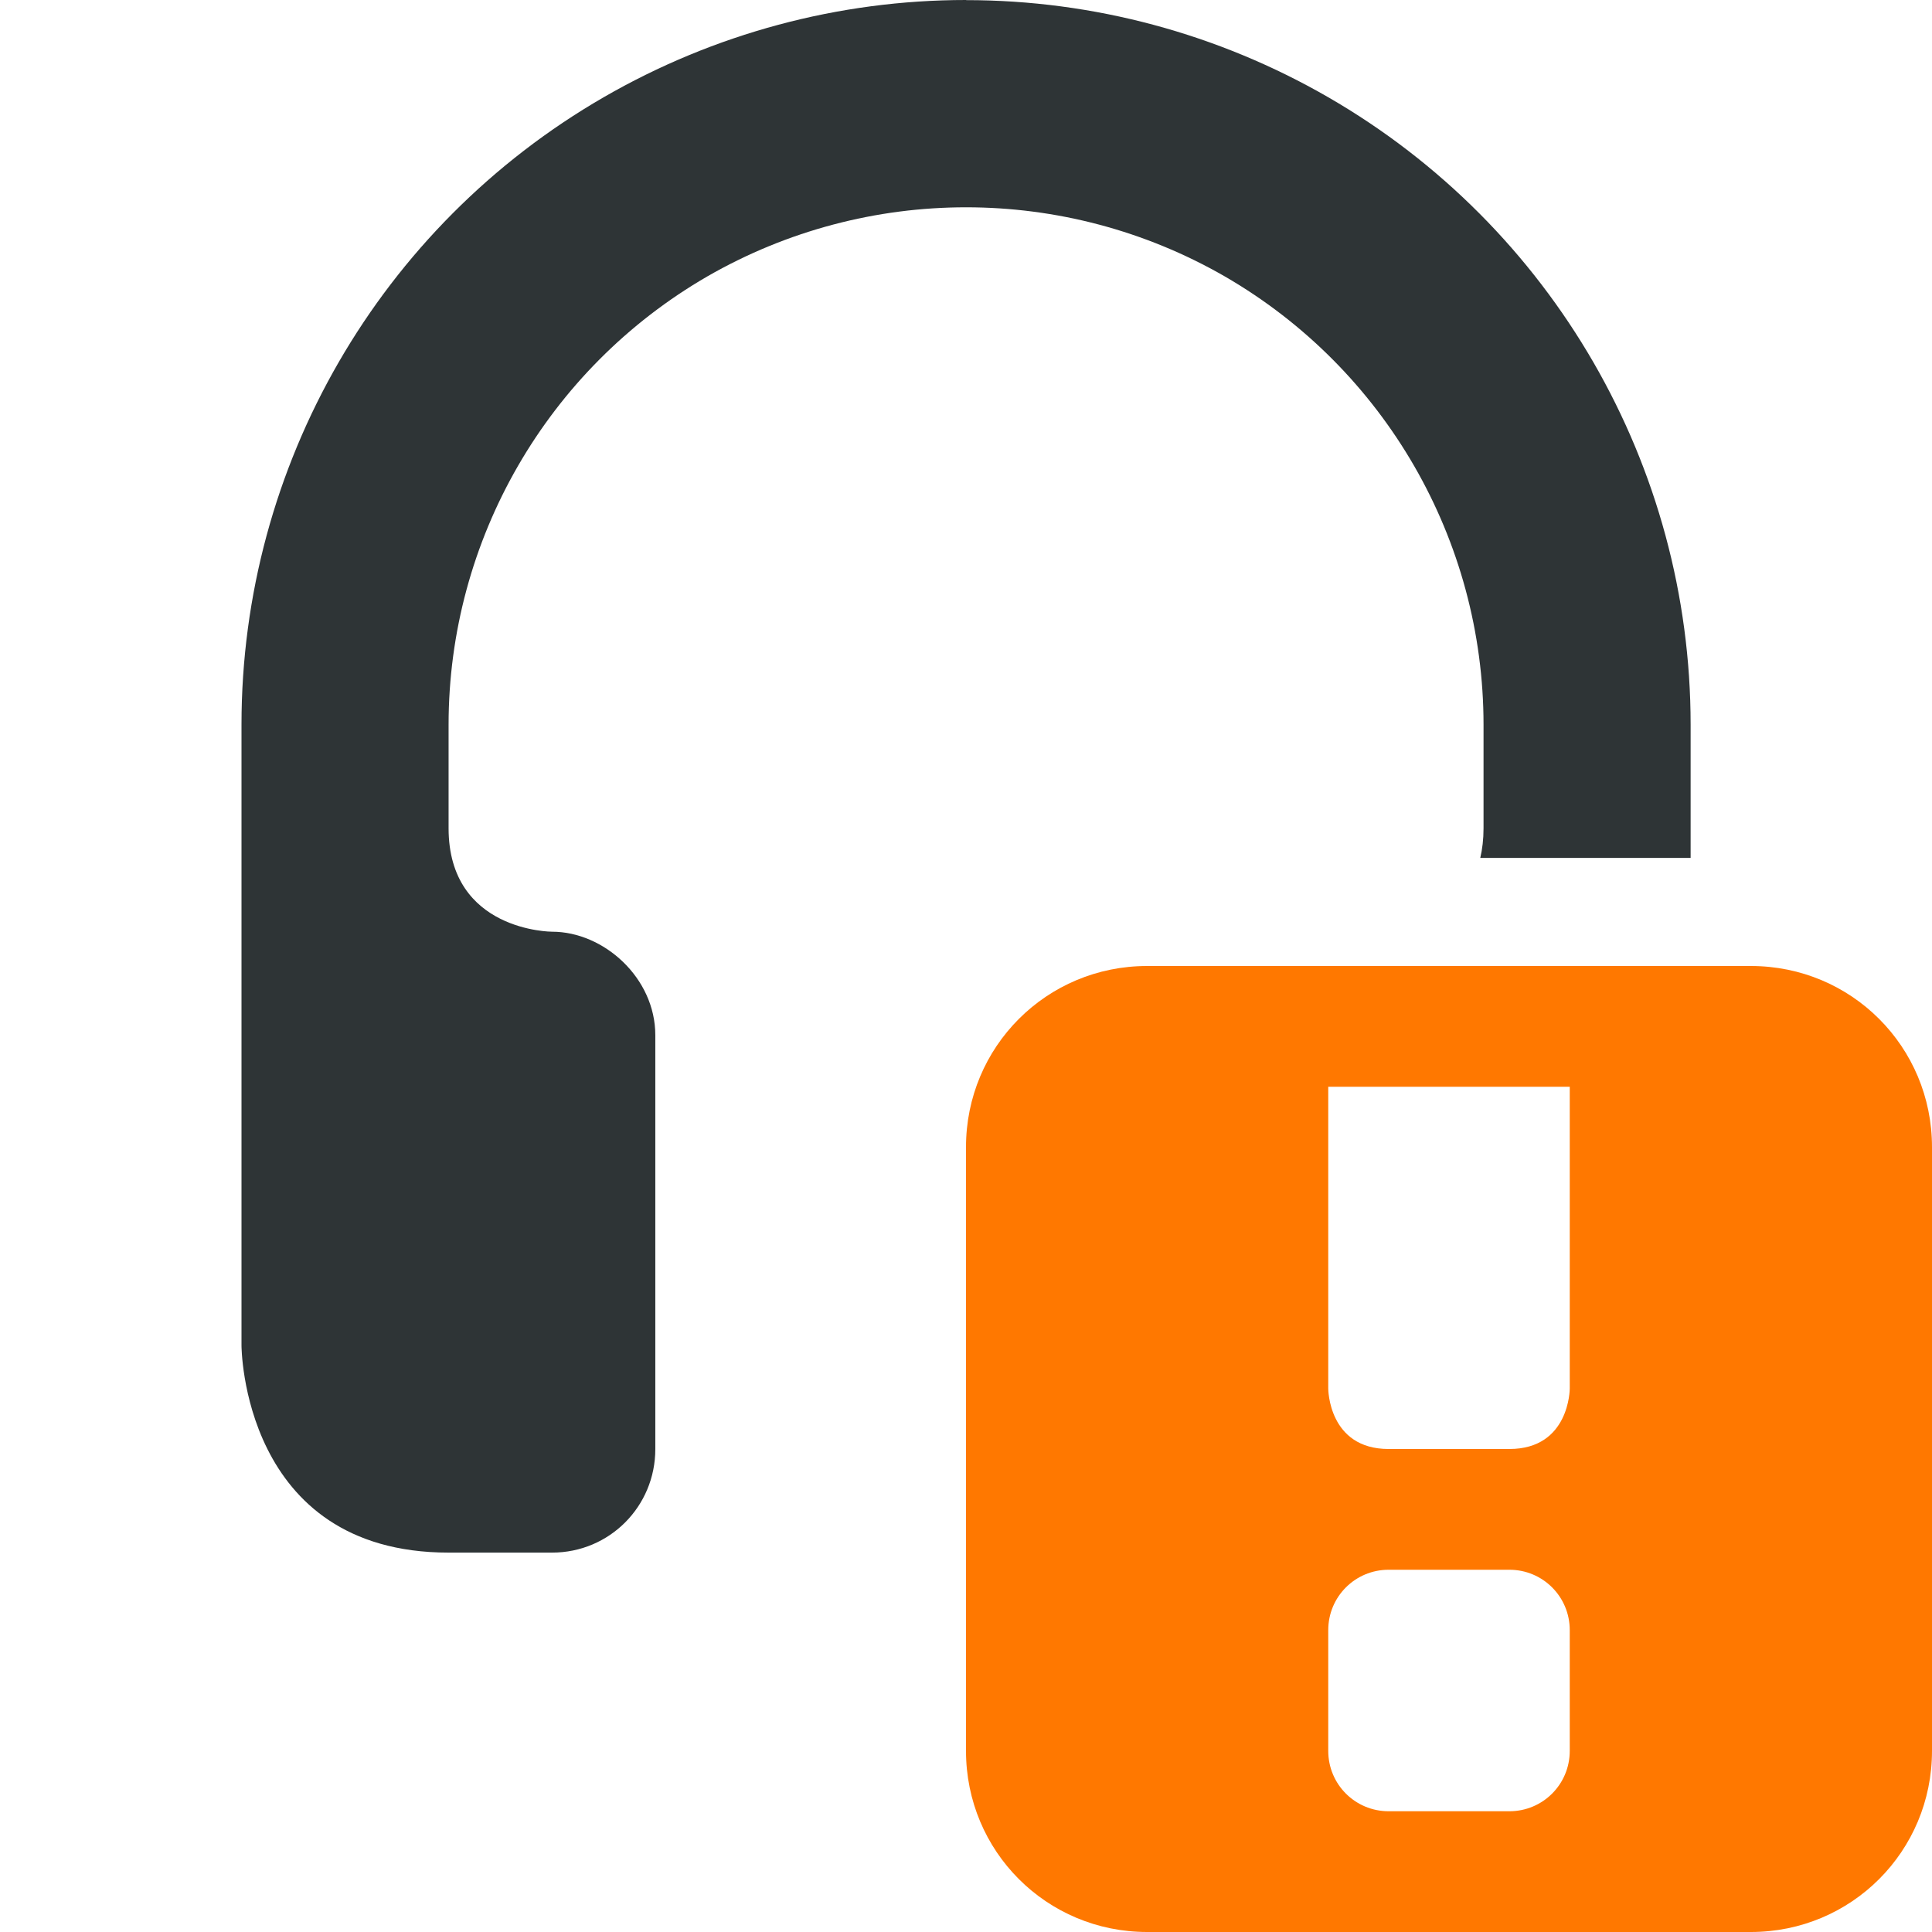 <svg height="16" viewBox="0 0 16 16" width="16" xmlns="http://www.w3.org/2000/svg"><path class="warning" d="m9.5 8c-.832 0-1.5.668-1.5 1.5v5c0 .832.668 1.5 1.5 1.5h5c.832 0 1.5-.668 1.5-1.5v-5c0-.832-.668-1.5-1.5-1.5zm1.5 1h2v2.5s0 .5-.5.5h-1c-.5 0-.5-.5-.5-.5zm.5 4h1c.277 0 .5.223.5.5v1c0 .277-.223.5-.5.5h-1c-.277 0-.5-.223-.5-.5v-1c0-.277.223-.5.5-.5zm0 0" fill="#ff7800"/><path d="m8 0c-1.055 0-2.089.279-3 .805-1.855 1.071-3 3.052-3 5.195v5.143s.001 1.715 1.715 1.715h.857c.475 0 .855-.382.855-.857v-3.428c0-.475-.427-.857-.855-.857 0 0-.857-0-.857-.857v-.857c0-1.53.817-2.946 2.143-3.713 1.326-.763 2.959-.763 4.285 0 1.326.767 2.143 2.183 2.143 3.713v.857c0 .092-.01.173-.027.246h1.742v-1.104c0-2.143-1.145-4.124-3-5.195-.911-.526-1.945-.805-3-.805z" fill="#2e3436" stroke-width="1"/></svg>

